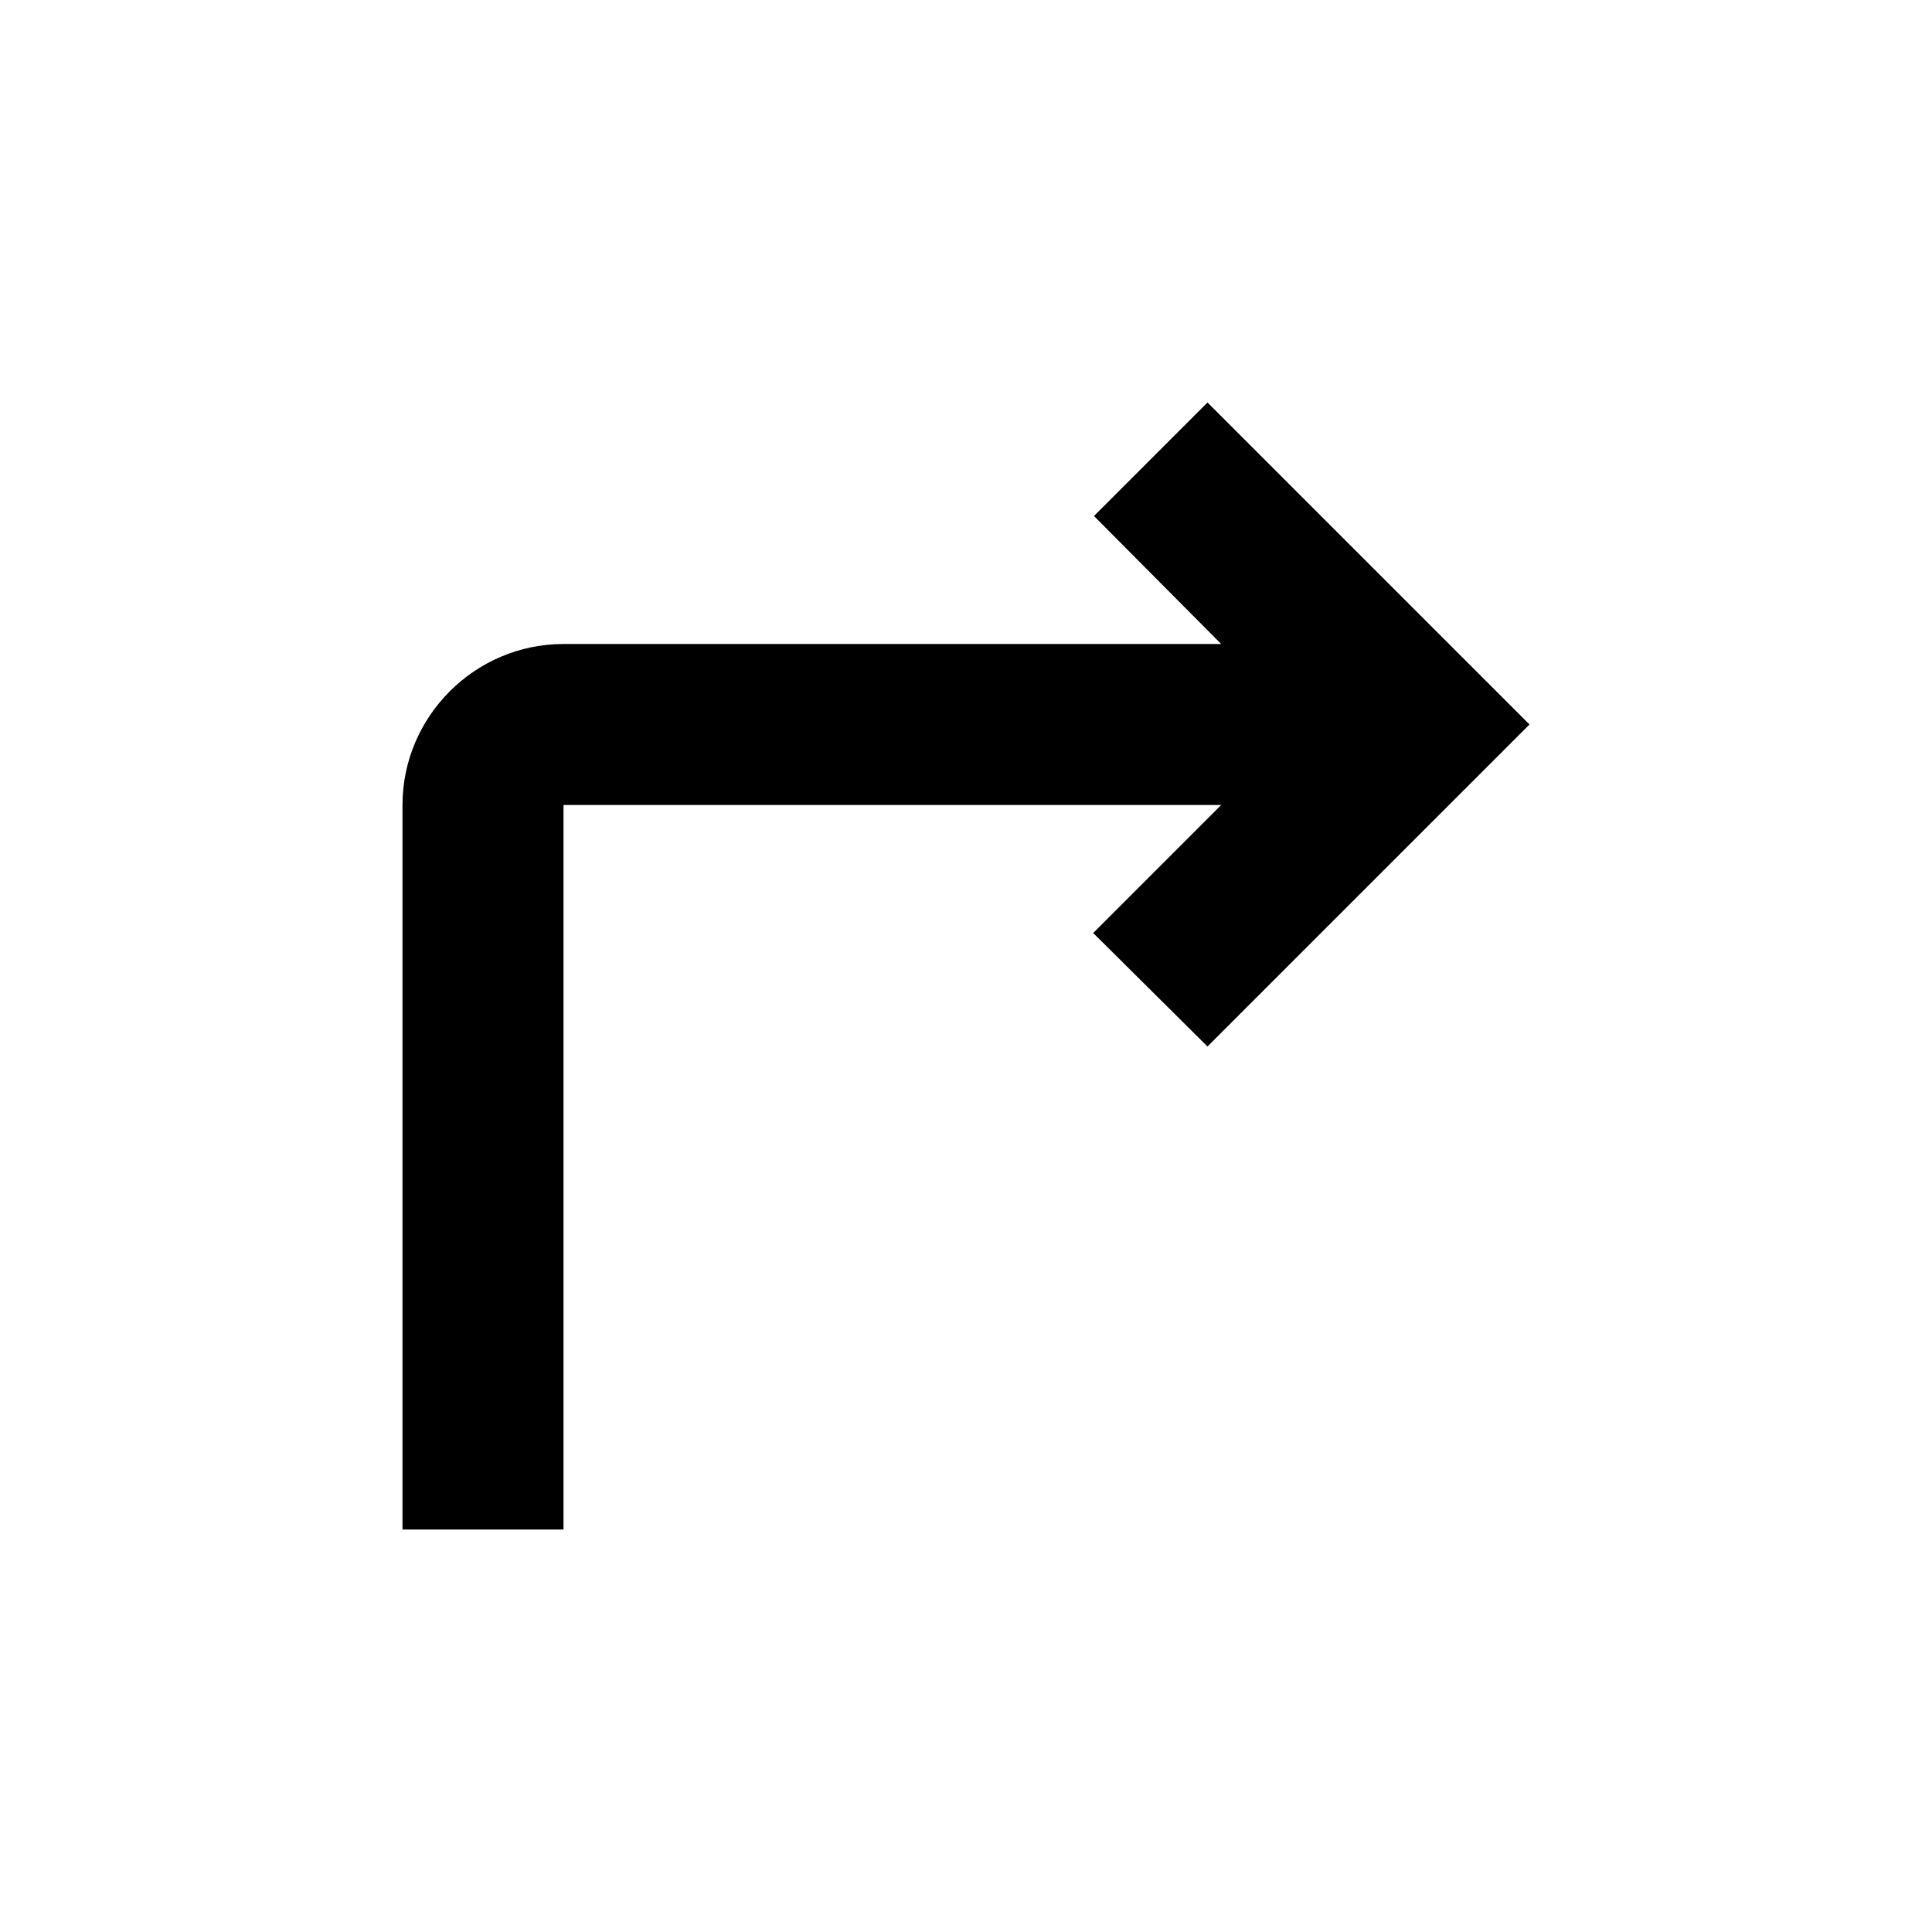 <svg width="24" height="24" viewBox="0 0 24 24" xmlns="http://www.w3.org/2000/svg" fill='currentColor'><g id="turn_right"><path id="Vector" d="M15.17 10L13.58 11.59L15 13L19 9L15 5L13.59 6.41L15.17 8H7C5.9 8 5 8.9 5 10V19H7V10H15.17Z"/></g></svg>